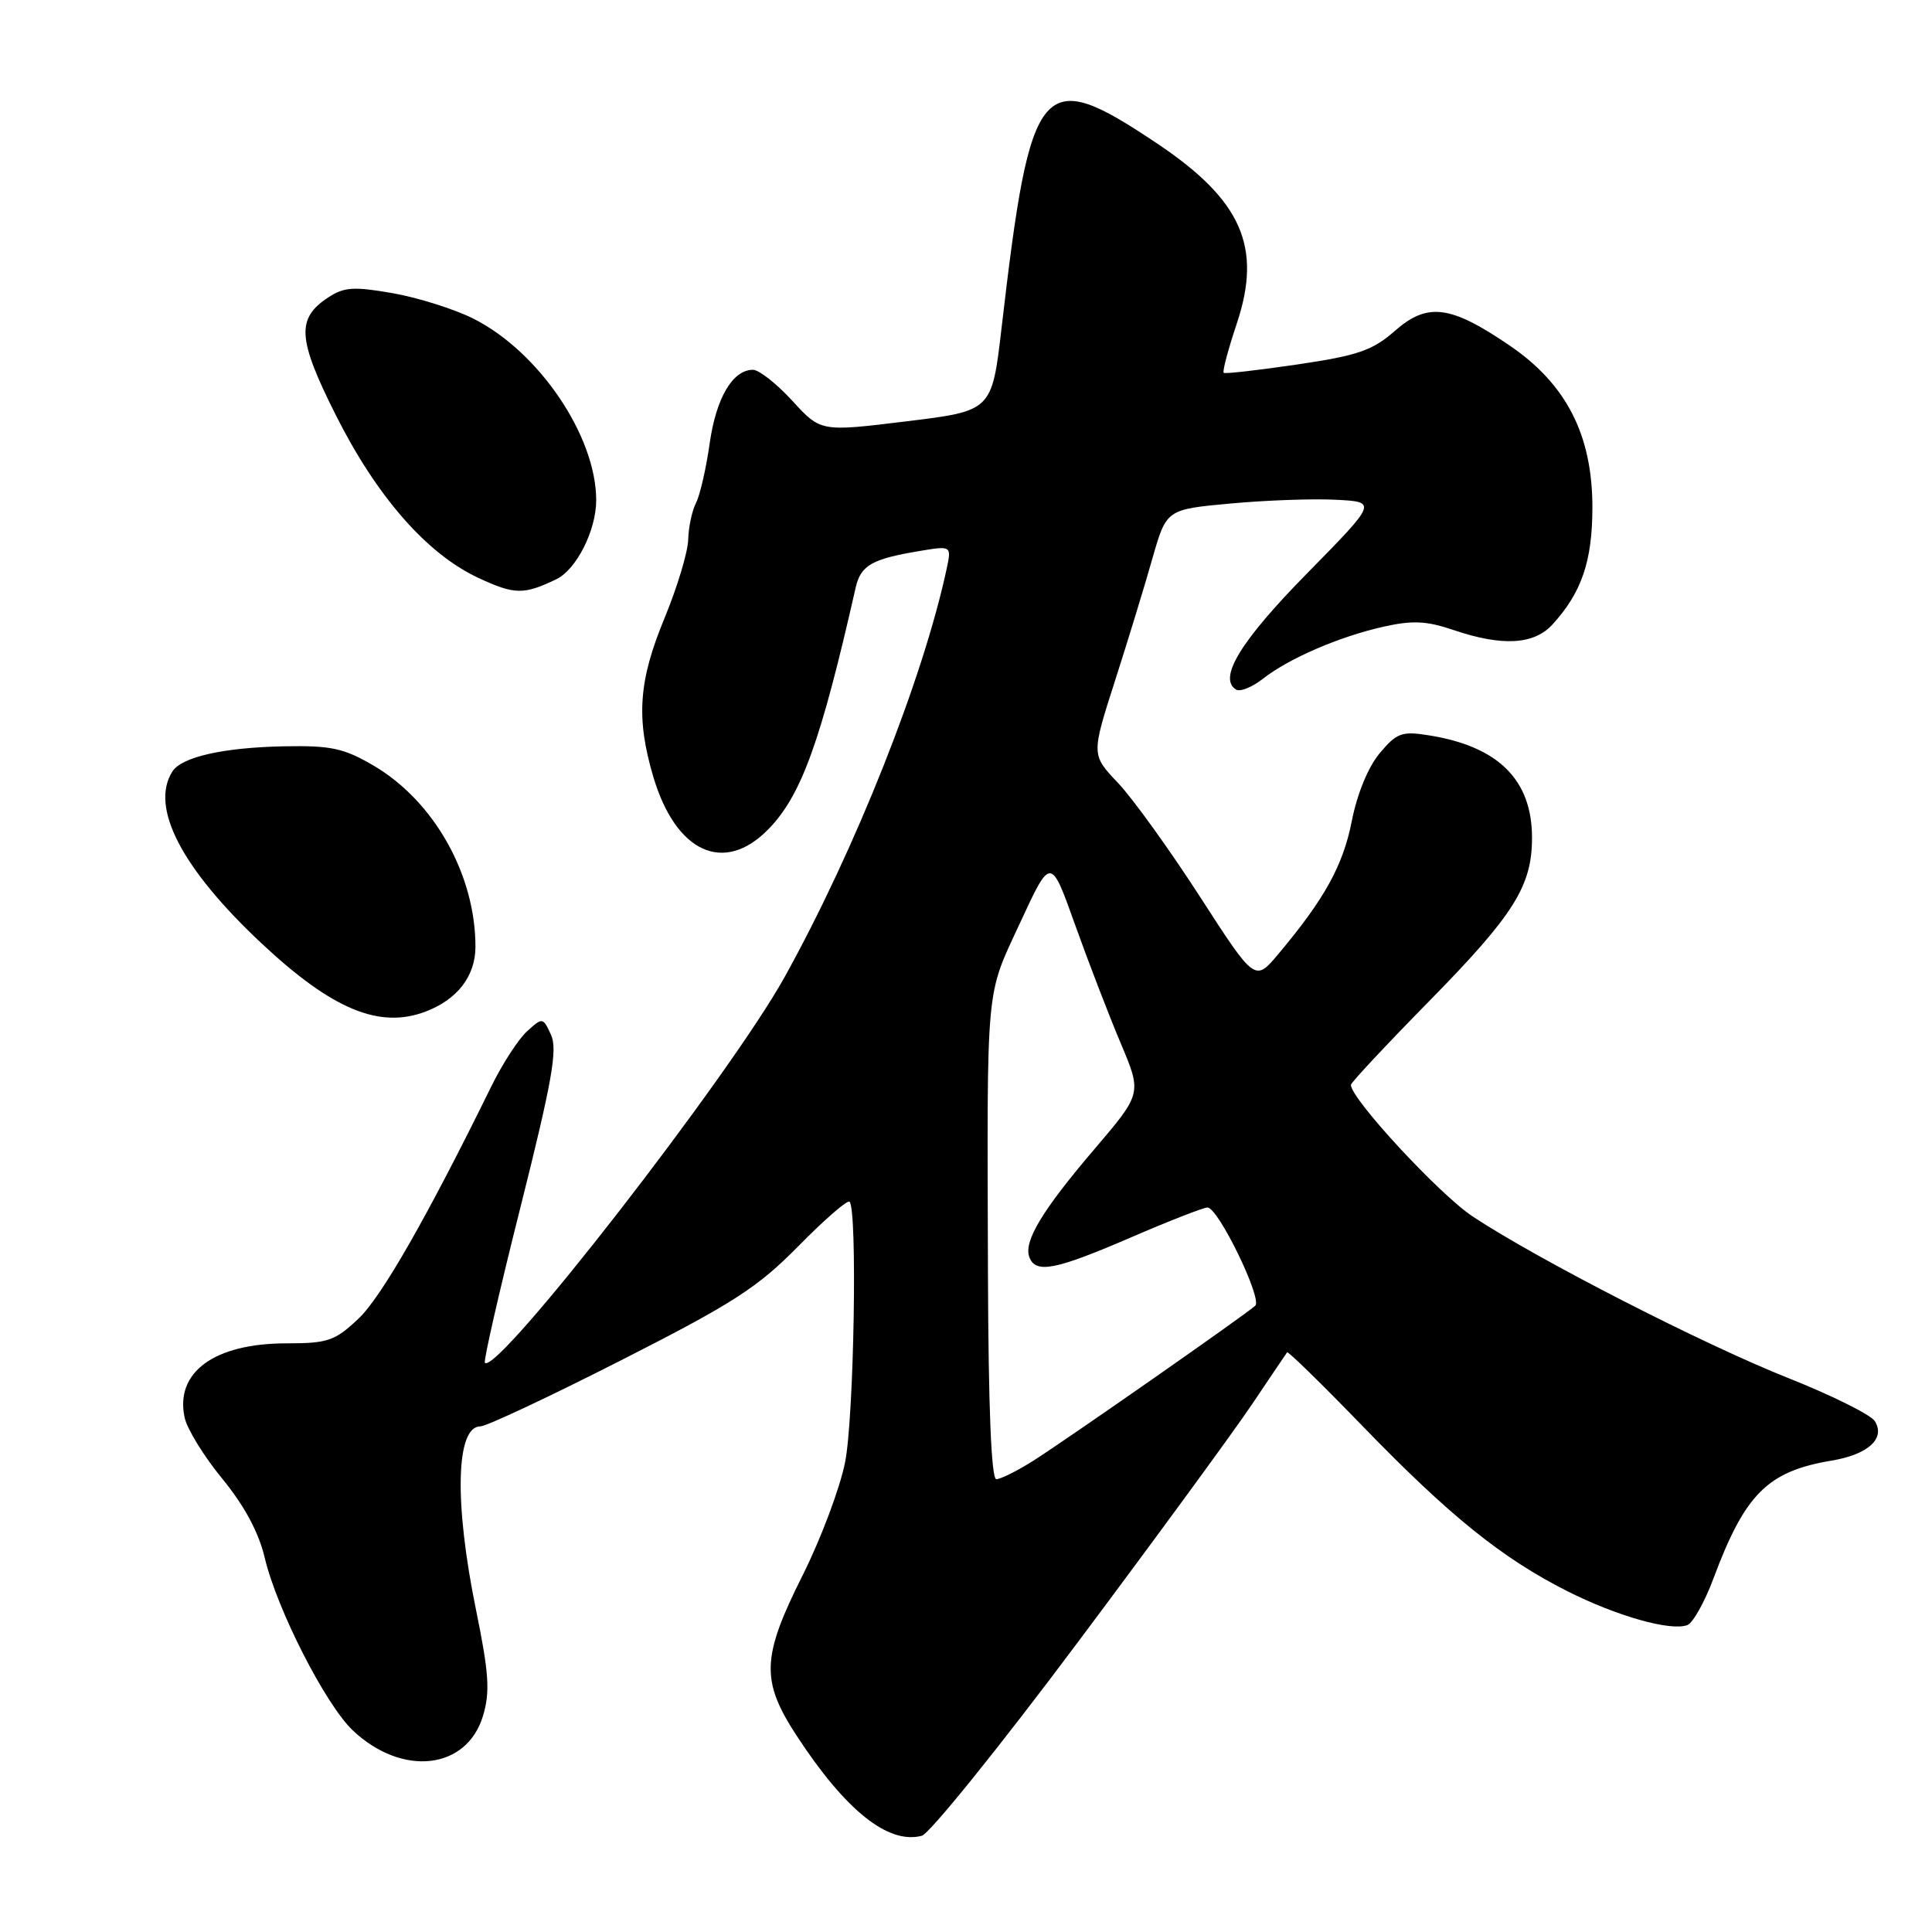<?xml version="1.0" encoding="UTF-8" standalone="no"?>
<!DOCTYPE svg PUBLIC "-//W3C//DTD SVG 1.1//EN" "http://www.w3.org/Graphics/SVG/1.1/DTD/svg11.dtd" >
<svg xmlns="http://www.w3.org/2000/svg" xmlns:xlink="http://www.w3.org/1999/xlink" version="1.1" viewBox="0 0 256 256">
 <g >
 <path fill="currentColor"
d=" M 142.80 217.63 C 153.14 203.81 163.56 189.57 165.95 186.00 C 168.35 182.43 170.42 179.36 170.55 179.19 C 170.68 179.02 175.22 183.46 180.64 189.06 C 192.09 200.88 199.06 206.49 207.68 210.84 C 214.27 214.16 221.39 216.17 223.59 215.33 C 224.32 215.05 225.88 212.27 227.04 209.16 C 231.23 197.93 234.23 194.95 242.69 193.54 C 247.54 192.73 249.87 190.61 248.42 188.30 C 247.89 187.46 242.74 184.90 236.98 182.61 C 225.77 178.16 203.91 166.98 195.17 161.21 C 190.76 158.31 179.00 145.60 179.00 143.75 C 179.00 143.46 183.66 138.47 189.36 132.67 C 200.61 121.21 203.00 117.42 203.00 111.00 C 203.00 103.34 198.55 98.91 189.36 97.44 C 185.75 96.86 185.09 97.10 182.82 99.80 C 181.30 101.61 179.83 105.18 179.12 108.79 C 177.96 114.69 175.52 119.11 169.39 126.41 C 166.29 130.11 166.29 130.11 158.99 118.80 C 154.98 112.59 150.10 105.81 148.15 103.75 C 144.60 100.01 144.60 100.01 147.73 90.25 C 149.45 84.89 151.69 77.58 152.70 74.00 C 154.56 67.50 154.56 67.50 163.03 66.72 C 167.69 66.29 173.97 66.06 177.00 66.22 C 182.50 66.50 182.50 66.50 173.18 75.99 C 164.38 84.94 161.37 89.87 163.78 91.37 C 164.32 91.70 165.92 91.06 167.33 89.95 C 170.78 87.24 177.47 84.35 183.33 83.04 C 187.16 82.18 189.03 82.27 192.60 83.48 C 199.04 85.67 203.26 85.43 205.71 82.75 C 209.58 78.51 211.00 74.35 211.00 67.23 C 211.00 57.63 207.55 50.89 200.00 45.76 C 192.17 40.43 189.15 40.05 184.82 43.85 C 181.87 46.44 179.93 47.11 171.93 48.29 C 166.74 49.05 162.34 49.56 162.15 49.40 C 161.95 49.25 162.74 46.28 163.90 42.81 C 167.26 32.71 164.51 26.52 153.38 19.05 C 137.88 8.67 136.58 10.21 132.71 43.47 C 131.43 54.45 131.43 54.45 120.09 55.83 C 108.75 57.22 108.75 57.22 104.99 53.11 C 102.92 50.85 100.57 49.00 99.77 49.00 C 97.08 49.00 94.88 52.74 94.03 58.79 C 93.56 62.09 92.75 65.63 92.22 66.65 C 91.70 67.67 91.23 69.85 91.19 71.50 C 91.15 73.15 89.74 77.82 88.06 81.89 C 84.61 90.22 84.26 95.14 86.57 102.94 C 89.56 112.99 95.94 115.89 101.81 109.88 C 106.18 105.41 108.75 98.31 113.38 77.86 C 114.05 74.91 115.54 74.06 121.80 73.02 C 126.09 72.30 126.09 72.30 125.43 75.40 C 122.30 89.98 113.34 112.55 103.99 129.42 C 96.76 142.48 65.89 182.22 64.25 180.58 C 64.04 180.37 66.17 171.05 68.99 159.86 C 73.14 143.33 73.90 139.07 73.02 137.14 C 71.95 134.79 71.89 134.79 69.86 136.63 C 68.71 137.66 66.56 140.97 65.08 144.00 C 56.54 161.38 50.53 171.88 47.48 174.75 C 44.37 177.68 43.43 178.00 37.97 178.00 C 28.39 178.00 23.15 181.83 24.47 187.86 C 24.80 189.37 27.05 193.02 29.48 195.97 C 32.39 199.53 34.29 203.06 35.08 206.42 C 36.69 213.23 43.12 225.84 46.73 229.27 C 53.28 235.48 61.87 234.52 64.01 227.33 C 64.95 224.17 64.79 221.71 63.08 213.34 C 60.16 199.08 60.40 189.00 63.66 189.00 C 64.44 189.00 72.83 185.06 82.29 180.25 C 97.16 172.69 100.36 170.63 105.79 165.12 C 109.24 161.61 112.29 158.96 112.57 159.23 C 113.63 160.29 113.16 187.83 111.98 193.75 C 111.30 197.18 108.77 203.91 106.37 208.70 C 100.90 219.60 100.79 222.69 105.58 230.02 C 112.05 239.91 117.69 244.42 122.14 243.25 C 123.16 242.99 132.46 231.46 142.80 217.63 Z  M 56.39 134.04 C 60.61 132.44 63.00 129.33 63.00 125.44 C 63.00 115.90 57.51 106.14 49.49 101.44 C 45.56 99.14 43.87 98.77 37.63 98.89 C 29.59 99.05 24.06 100.30 22.84 102.23 C 19.84 106.96 24.07 115.10 34.72 125.06 C 44.05 133.78 50.28 136.36 56.39 134.04 Z  M 73.70 76.76 C 76.37 75.49 79.00 70.28 79.00 66.28 C 79.00 57.78 71.39 46.55 62.68 42.20 C 60.18 40.95 55.39 39.44 52.05 38.85 C 46.90 37.95 45.60 38.03 43.51 39.40 C 39.24 42.20 39.41 44.87 44.49 54.99 C 49.93 65.82 56.56 73.39 63.38 76.57 C 68.19 78.81 69.38 78.83 73.70 76.76 Z  M 130.91 168.75 C 130.79 129.72 130.56 132.22 135.19 122.23 C 139.23 113.50 139.23 113.50 142.44 122.50 C 144.21 127.45 146.93 134.51 148.48 138.19 C 151.31 144.88 151.31 144.88 145.08 152.19 C 138.08 160.39 135.60 164.51 136.40 166.59 C 137.24 168.79 139.80 168.30 149.77 164.00 C 154.86 161.80 159.47 160.00 160.00 160.00 C 161.42 160.00 167.30 172.11 166.33 173.01 C 165.06 174.19 141.22 190.83 136.88 193.58 C 134.77 194.91 132.58 196.00 132.02 196.00 C 131.35 196.00 130.97 186.55 130.91 168.75 Z "/>
</g>
</svg>